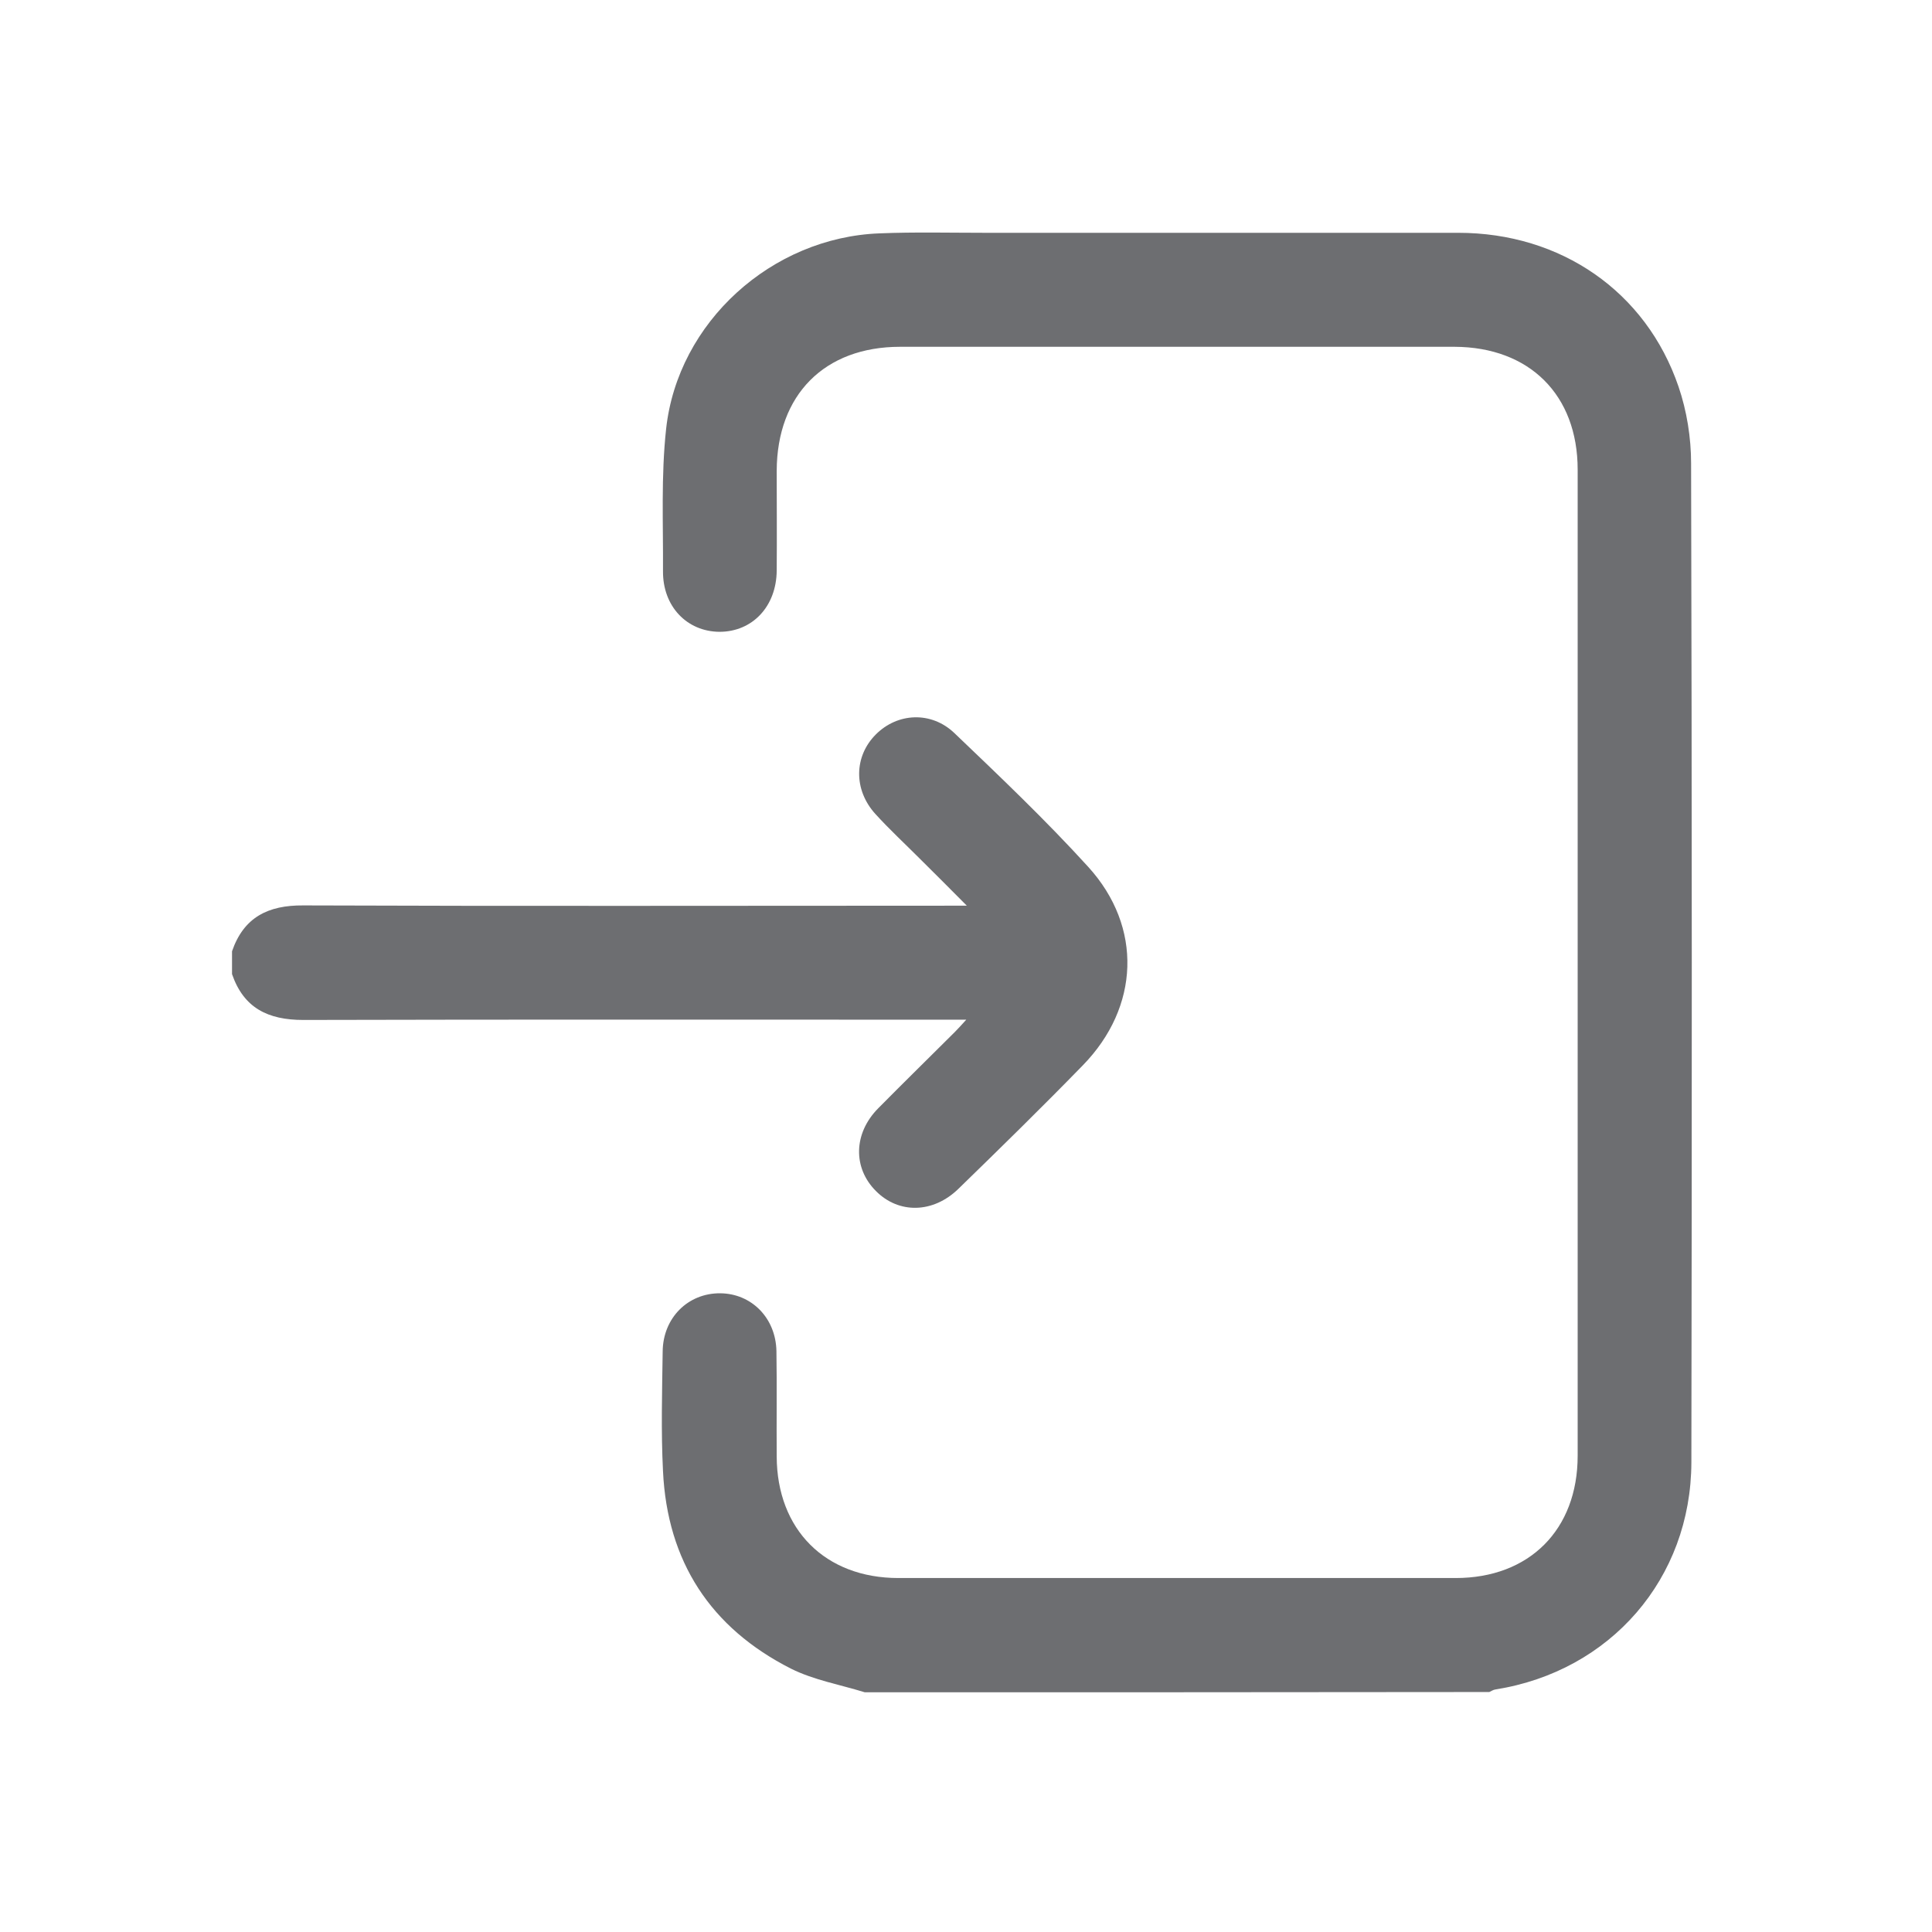 <svg width="42" height="42" viewBox="0 0 42 42" fill="none" xmlns="http://www.w3.org/2000/svg">
<path d="M18.8 36.789C18.261 36.622 17.691 36.523 17.195 36.275C15.447 35.389 14.506 33.945 14.413 31.981C14.369 31.114 14.394 30.247 14.406 29.379C14.413 28.648 14.958 28.109 15.658 28.115C16.34 28.121 16.866 28.654 16.879 29.373C16.891 30.135 16.879 30.903 16.885 31.665C16.891 33.251 17.939 34.305 19.531 34.305C23.571 34.305 27.605 34.305 31.645 34.305C33.25 34.305 34.297 33.251 34.297 31.647C34.297 24.503 34.297 17.353 34.297 10.209C34.297 8.586 33.25 7.545 31.62 7.539C27.605 7.539 23.583 7.539 19.568 7.539C17.926 7.539 16.891 8.58 16.885 10.234C16.885 10.959 16.891 11.678 16.885 12.403C16.879 13.183 16.358 13.735 15.64 13.735C14.933 13.729 14.406 13.183 14.413 12.415C14.419 11.386 14.369 10.346 14.481 9.323C14.735 7 16.78 5.16 19.122 5.073C19.884 5.042 20.652 5.061 21.415 5.061C24.841 5.061 28.274 5.061 31.701 5.061C33.931 5.061 35.784 6.337 36.49 8.406C36.67 8.933 36.763 9.515 36.763 10.073C36.782 17.31 36.782 24.552 36.769 31.789C36.763 34.317 35.01 36.331 32.512 36.727C32.463 36.733 32.419 36.764 32.376 36.783C27.846 36.789 23.323 36.789 18.8 36.789Z" fill="#6D6E71"/>
<path d="M5.044 20.68C5.298 19.943 5.824 19.677 6.593 19.683C11.259 19.701 15.925 19.689 20.59 19.689C20.708 19.689 20.832 19.689 21.018 19.689C20.64 19.311 20.318 18.983 19.989 18.66C19.667 18.338 19.333 18.028 19.029 17.694C18.552 17.167 18.564 16.442 19.041 15.965C19.512 15.494 20.243 15.457 20.745 15.934C21.737 16.882 22.734 17.83 23.658 18.846C24.847 20.154 24.773 21.895 23.54 23.159C22.654 24.069 21.749 24.955 20.838 25.841C20.287 26.38 19.537 26.393 19.041 25.891C18.539 25.389 18.552 24.639 19.091 24.094C19.642 23.536 20.206 22.985 20.758 22.434C20.826 22.365 20.894 22.291 21.006 22.167C20.826 22.167 20.708 22.167 20.59 22.167C15.925 22.167 11.259 22.161 6.593 22.173C5.824 22.173 5.298 21.913 5.044 21.176C5.044 21.009 5.044 20.841 5.044 20.68Z" fill="#6D6E71"/>
</svg>
